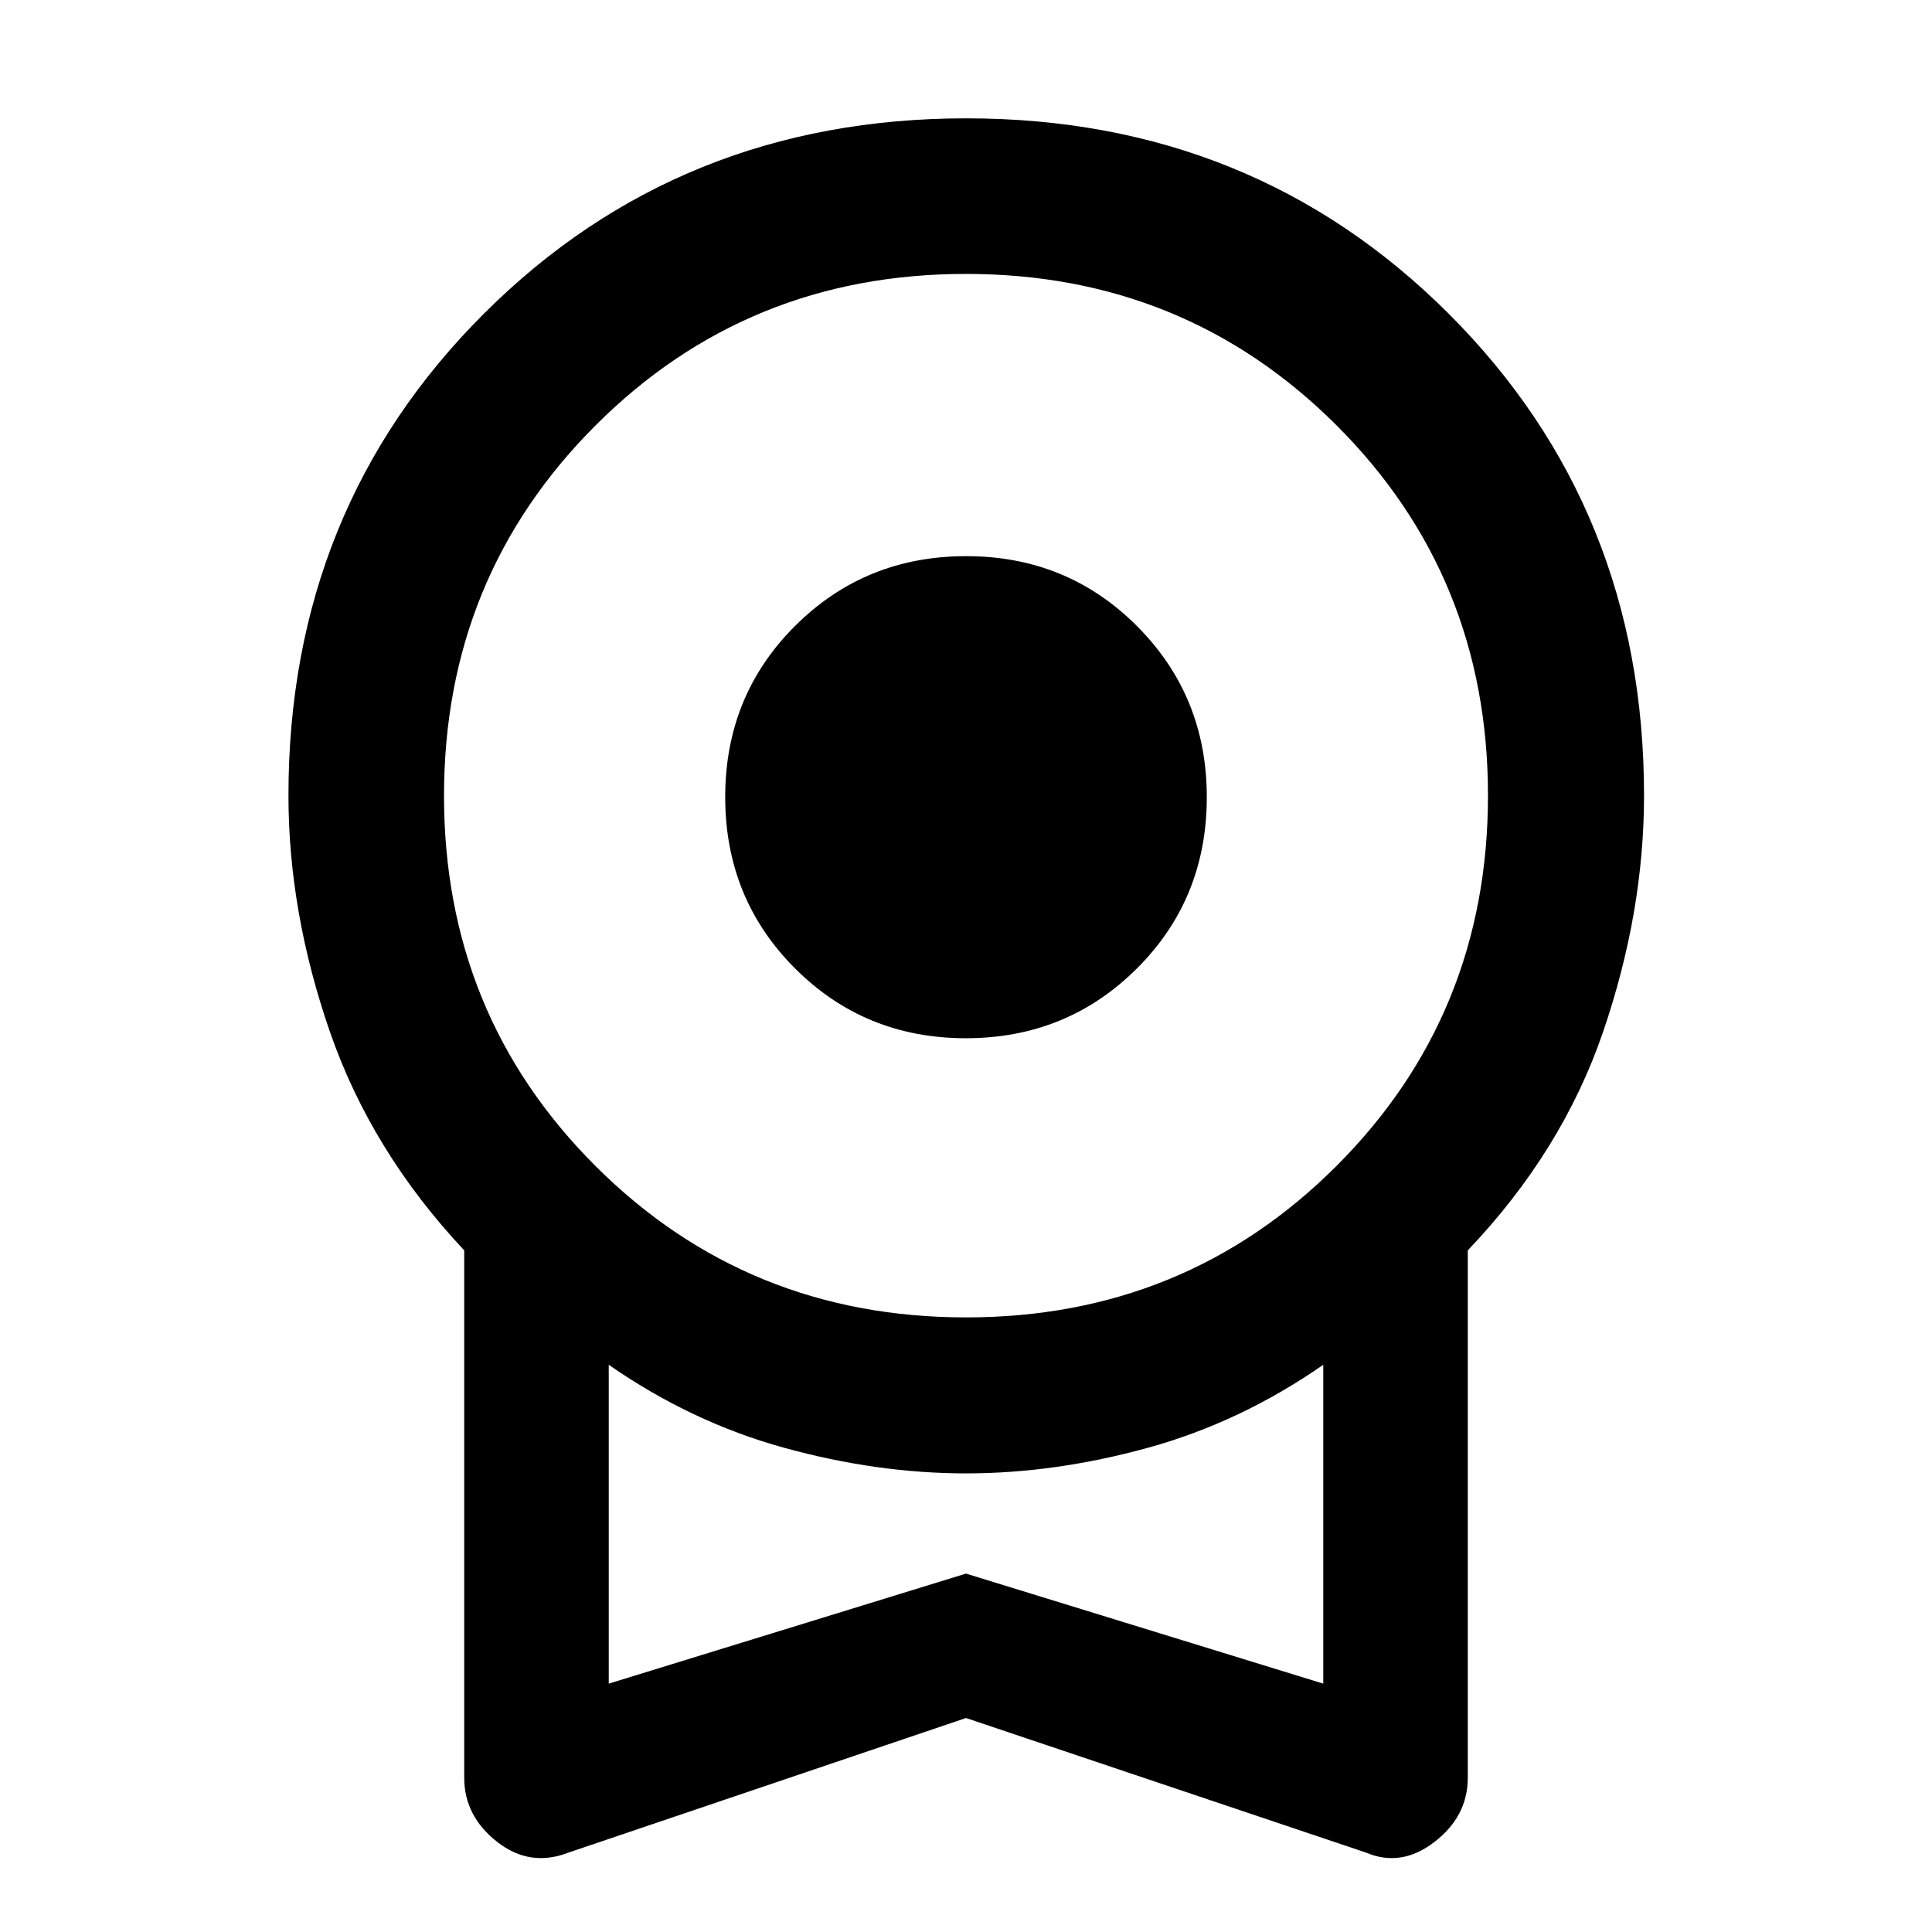 <svg xmlns="http://www.w3.org/2000/svg" height="48" viewBox="0 -960 960 960" width="48"><path d="M479.92-444.11q-50.21 0-84.89-34.71-34.68-34.7-34.68-85.14 0-50.43 34.76-85.06 34.75-34.63 84.97-34.63 50.21 0 84.89 34.76 34.68 34.75 34.68 84.97 0 50.55-34.76 85.18-34.75 34.63-84.97 34.63Zm.08 337.78L282.54-39.48q-19.19 7.48-35.53-5.33t-16.34-31.82V-338.7q-46.19-49.23-66.77-108.68-20.57-59.45-20.57-117.38 0-142.44 97.17-239.44 97.18-97 239.64-97 142.46 0 239.62 97 97.15 97 97.15 239.44 0 57.93-20.31 117.38-20.32 59.45-67.27 108.68v262.07q0 19.11-16.54 31.87Q696.25-32 678.7-39.48L480-106.33Zm.05-199.06q108.75 0 184.04-75.25 75.28-75.26 75.28-184.09 0-108.84-75.33-184t-184.09-75.16q-108.75 0-184.04 75.29-75.28 75.29-75.28 184 0 108.88 75.33 184.05 75.33 75.16 184.09 75.16ZM302.48-123.41 480-178.09l177.52 54.68v-158.44q-41 28.52-87.17 41.25-46.17 12.72-90.35 12.72-44.18 0-90.35-12.72-46.17-12.73-87.17-41.25v158.44ZM480-203.13Z"/></svg>